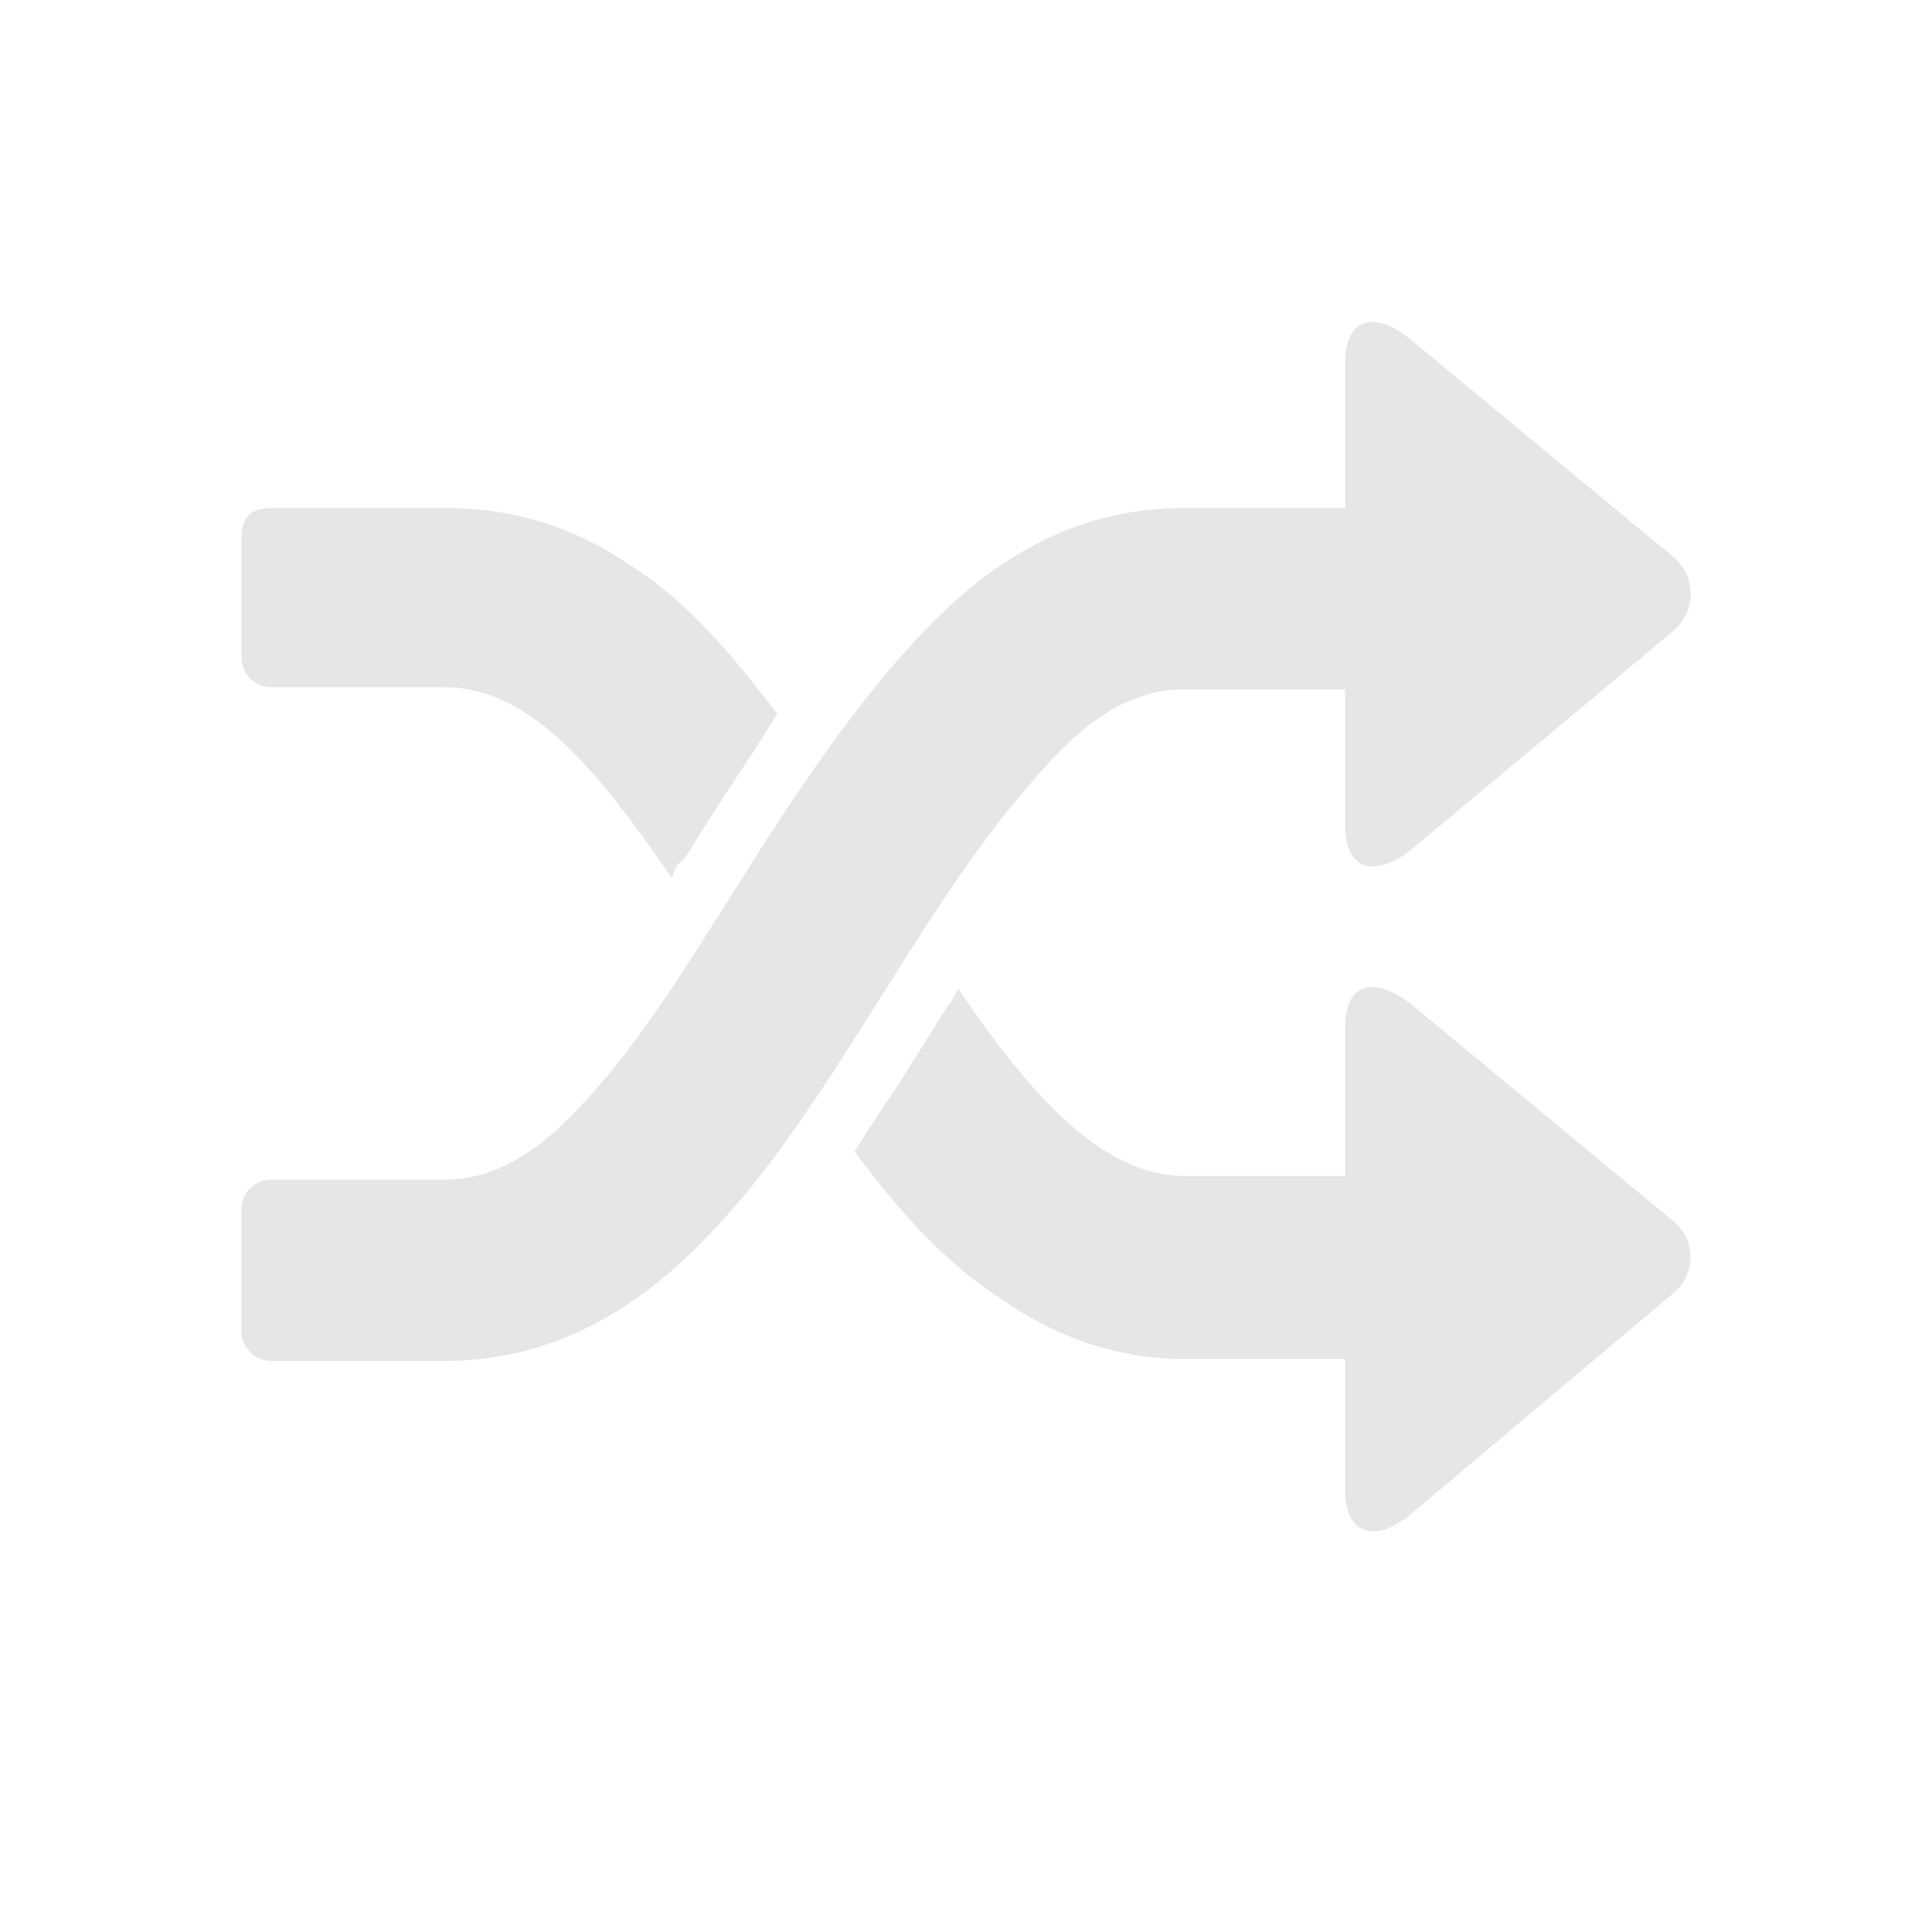 <svg width="19" height="19" viewBox="0 0 19 19" fill="none" xmlns="http://www.w3.org/2000/svg">
<path d="M2.375 11.9V13.087C2.375 13.254 2.505 13.384 2.672 13.384H4.379C5.381 13.384 6.216 12.92 6.902 12.215C7.608 11.509 8.182 10.564 8.758 9.654C9.222 8.912 9.686 8.206 10.168 7.668C10.632 7.112 11.096 6.778 11.652 6.778H13.229V8.132C13.229 8.559 13.526 8.633 13.879 8.355L16.458 6.203C16.681 6.017 16.681 5.665 16.458 5.479L13.879 3.345C13.526 3.048 13.229 3.122 13.229 3.567V4.996H11.652C10.632 4.996 9.834 5.441 9.129 6.165C8.443 6.87 7.811 7.816 7.255 8.707C6.772 9.468 6.327 10.191 5.845 10.729C5.381 11.267 4.917 11.601 4.379 11.601H2.672C2.505 11.601 2.375 11.732 2.375 11.898L2.375 11.9ZM2.375 5.275V6.463C2.375 6.629 2.505 6.759 2.672 6.759H4.379C5.214 6.759 5.882 7.576 6.605 8.633C6.624 8.578 6.643 8.541 6.661 8.503C6.68 8.485 6.736 8.447 6.754 8.411C7.032 7.947 7.348 7.502 7.645 7.019C7.199 6.444 6.772 5.924 6.216 5.571C5.678 5.2 5.084 4.996 4.379 4.996H2.672C2.468 4.996 2.375 5.089 2.375 5.274L2.375 5.275ZM13.229 11.565H11.652C10.836 11.565 10.131 10.767 9.426 9.728C9.388 9.784 9.37 9.821 9.352 9.858C9.314 9.896 9.296 9.932 9.259 9.988C9.129 10.211 8.962 10.452 8.832 10.675C8.684 10.879 8.535 11.12 8.405 11.324C8.832 11.9 9.277 12.401 9.815 12.753C10.335 13.124 10.947 13.365 11.652 13.365H13.229V14.664C13.229 15.091 13.526 15.184 13.879 14.887L16.458 12.716C16.681 12.53 16.681 12.196 16.458 12.011L13.879 9.877C13.526 9.598 13.229 9.654 13.229 10.099V11.565Z" fill="#E6E6E6"/>
</svg>
